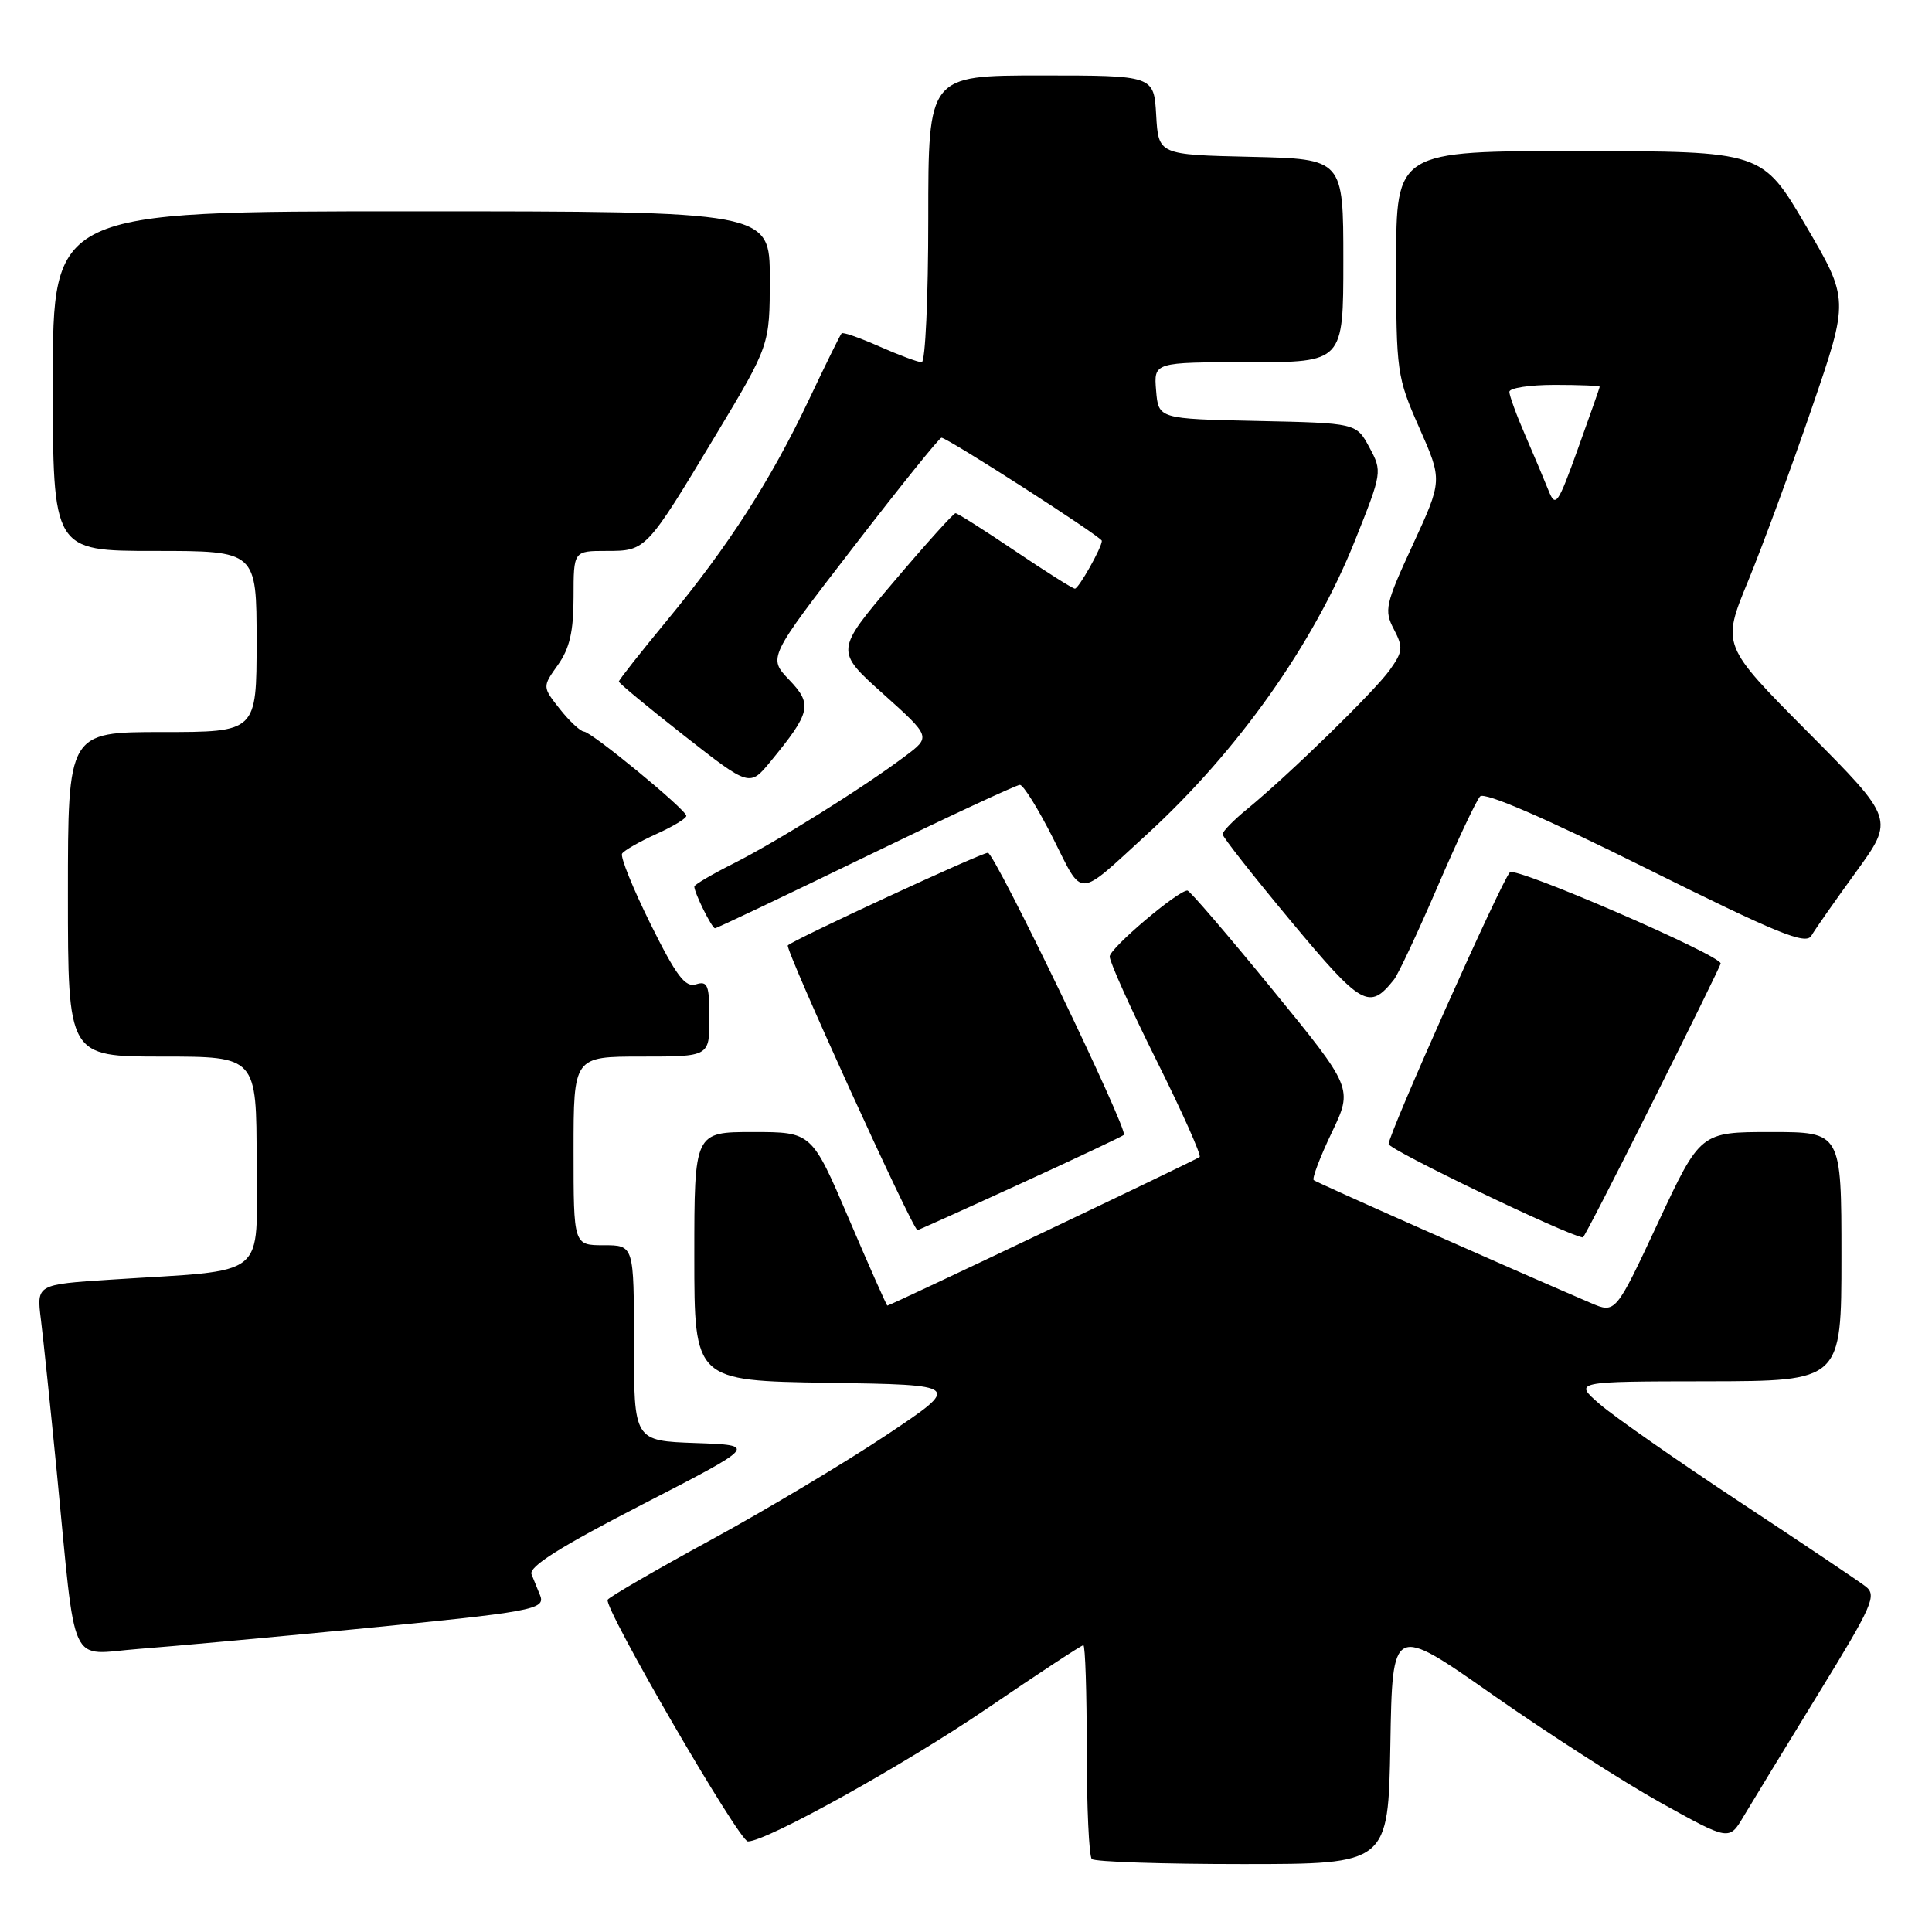 <?xml version="1.0" encoding="UTF-8" standalone="no"?>
<!DOCTYPE svg PUBLIC "-//W3C//DTD SVG 1.1//EN" "http://www.w3.org/Graphics/SVG/1.1/DTD/svg11.dtd" >
<svg xmlns="http://www.w3.org/2000/svg" xmlns:xlink="http://www.w3.org/1999/xlink" version="1.1" viewBox="0 0 256 256">
 <g >
 <path fill="currentColor"
d=" M 184.23 231.13 C 184.50 215.25 184.50 215.25 197.72 224.52 C 204.99 229.62 215.03 236.07 220.03 238.86 C 229.12 243.91 229.12 243.91 231.02 240.71 C 232.07 238.94 236.52 231.65 240.90 224.50 C 248.16 212.68 248.73 211.38 247.19 210.20 C 246.26 209.48 238.75 204.44 230.50 199.00 C 222.25 193.55 213.93 187.74 212.00 186.08 C 208.50 183.05 208.50 183.05 226.25 183.03 C 244.00 183.00 244.00 183.00 244.00 166.50 C 244.00 150.00 244.00 150.00 234.66 150.00 C 225.31 150.00 225.31 150.00 219.69 162.03 C 214.07 174.06 214.07 174.06 210.78 172.65 C 199.48 167.80 174.43 156.69 174.07 156.37 C 173.84 156.15 174.91 153.32 176.46 150.08 C 179.28 144.19 179.28 144.19 168.58 131.09 C 162.69 123.89 157.64 118.00 157.34 118.00 C 156.07 118.00 147.08 125.62 147.04 126.74 C 147.02 127.42 149.79 133.59 153.21 140.45 C 156.63 147.30 159.21 153.09 158.96 153.31 C 158.51 153.70 117.95 173.00 117.58 173.00 C 117.48 173.00 115.18 167.82 112.48 161.50 C 107.56 150.00 107.56 150.00 99.78 150.00 C 92.00 150.00 92.00 150.00 92.00 166.48 C 92.00 182.95 92.00 182.95 109.71 183.23 C 127.42 183.50 127.42 183.50 117.46 190.15 C 111.98 193.80 101.53 200.05 94.23 204.03 C 86.92 208.01 80.76 211.59 80.52 211.97 C 79.92 212.94 97.94 244.00 99.10 244.00 C 101.58 244.00 119.81 233.86 130.80 226.38 C 137.56 221.77 143.30 218.00 143.55 218.00 C 143.80 218.00 144.00 224.22 144.00 231.83 C 144.00 239.44 144.30 245.97 144.67 246.33 C 145.03 246.70 154.02 247.00 164.64 247.00 C 183.95 247.00 183.95 247.00 184.23 231.13 Z  M 47.00 215.88 C 70.67 213.57 72.33 213.27 71.56 211.38 C 71.25 210.62 70.74 209.37 70.43 208.60 C 70.03 207.60 74.22 204.96 85.11 199.35 C 100.35 191.50 100.35 191.50 92.18 191.21 C 84.00 190.92 84.00 190.92 84.00 177.96 C 84.00 165.00 84.00 165.00 80.00 165.00 C 76.00 165.00 76.00 165.00 76.00 152.50 C 76.00 140.00 76.00 140.00 85.00 140.00 C 94.00 140.00 94.00 140.00 94.00 134.93 C 94.00 130.53 93.77 129.94 92.22 130.43 C 90.79 130.88 89.61 129.31 86.20 122.44 C 83.87 117.73 82.17 113.54 82.43 113.11 C 82.69 112.69 84.73 111.53 86.95 110.52 C 89.18 109.52 90.97 108.43 90.94 108.10 C 90.86 107.23 78.43 97.01 77.38 96.94 C 76.90 96.91 75.46 95.57 74.18 93.95 C 71.86 91.01 71.86 91.01 73.93 88.10 C 75.48 85.92 76.00 83.66 76.00 79.10 C 76.00 73.00 76.00 73.00 80.35 73.00 C 85.61 73.00 85.61 73.00 94.86 57.62 C 102.00 45.74 102.00 45.74 102.00 36.87 C 102.00 28.00 102.00 28.00 54.50 28.00 C 7.00 28.00 7.00 28.00 7.00 50.50 C 7.00 73.00 7.00 73.00 20.50 73.00 C 34.00 73.00 34.00 73.00 34.00 85.00 C 34.00 97.00 34.00 97.00 21.50 97.00 C 9.00 97.00 9.00 97.00 9.00 118.50 C 9.00 140.00 9.00 140.00 21.50 140.00 C 34.00 140.00 34.00 140.00 34.00 153.91 C 34.00 169.71 35.89 168.18 14.67 169.56 C 4.84 170.20 4.84 170.20 5.42 174.85 C 5.74 177.41 6.68 186.47 7.52 195.00 C 10.14 221.77 8.96 219.21 18.37 218.49 C 22.84 218.15 35.72 216.97 47.00 215.88 Z  M 218.99 146.01 C 223.95 136.12 228.00 127.86 228.00 127.67 C 228.00 126.56 200.81 114.79 200.07 115.58 C 198.93 116.78 184.00 150.23 184.00 151.59 C 184.00 152.33 207.60 163.68 209.74 163.97 C 209.88 163.99 214.04 155.90 218.99 146.01 Z  M 135.14 156.88 C 142.49 153.52 148.69 150.59 148.92 150.38 C 149.55 149.80 131.81 113.00 130.90 113.00 C 130.00 113.00 105.17 124.50 104.39 125.27 C 103.97 125.70 120.95 163.00 121.57 163.00 C 121.68 163.00 127.79 160.25 135.14 156.88 Z  M 184.71 129.80 C 185.28 129.09 187.87 123.55 190.48 117.50 C 193.08 111.45 195.62 106.06 196.12 105.53 C 196.71 104.91 204.72 108.38 218.08 115.03 C 235.51 123.70 239.28 125.24 240.01 124.00 C 240.49 123.17 243.16 119.36 245.95 115.52 C 251.01 108.54 251.01 108.54 239.57 97.02 C 228.13 85.50 228.13 85.50 231.63 77.00 C 233.55 72.33 237.35 62.02 240.07 54.09 C 245.02 39.68 245.02 39.68 239.26 29.86 C 233.50 20.04 233.50 20.04 209.25 20.02 C 185.00 20.00 185.00 20.00 185.00 34.87 C 185.00 49.30 185.09 49.95 188.07 56.70 C 191.14 63.65 191.14 63.65 187.21 72.17 C 183.56 80.07 183.38 80.87 184.69 83.37 C 185.95 85.78 185.89 86.34 184.15 88.78 C 182.11 91.63 170.80 102.66 165.25 107.21 C 163.46 108.67 162.00 110.17 162.00 110.54 C 162.00 110.90 166.09 116.10 171.08 122.09 C 180.46 133.35 181.44 133.90 184.71 129.80 Z  M 114.73 113.50 C 125.50 108.28 134.68 104.00 135.14 104.00 C 135.60 104.00 137.58 107.19 139.54 111.08 C 143.58 119.11 142.58 119.15 152.00 110.53 C 164.00 99.54 174.04 85.38 179.52 71.68 C 183.15 62.61 183.17 62.48 181.45 59.28 C 179.72 56.06 179.72 56.06 166.61 55.78 C 153.50 55.50 153.50 55.50 153.19 51.75 C 152.88 48.00 152.88 48.00 165.44 48.00 C 178.00 48.00 178.00 48.00 178.00 34.53 C 178.00 21.06 178.00 21.06 165.75 20.78 C 153.50 20.50 153.50 20.50 153.20 15.25 C 152.90 10.00 152.90 10.00 137.95 10.00 C 123.00 10.00 123.00 10.00 123.00 29.00 C 123.00 39.45 122.61 48.00 122.13 48.00 C 121.65 48.00 119.13 47.06 116.54 45.92 C 113.95 44.77 111.69 43.98 111.52 44.17 C 111.34 44.35 109.38 48.33 107.17 53.00 C 102.11 63.67 96.53 72.34 88.37 82.22 C 84.87 86.46 82.00 90.10 82.00 90.31 C 82.00 90.52 85.90 93.75 90.66 97.48 C 99.33 104.27 99.33 104.27 102.11 100.89 C 107.45 94.39 107.69 93.33 104.56 90.07 C 101.77 87.15 101.77 87.15 113.01 72.58 C 119.19 64.56 124.47 58.00 124.75 58.00 C 125.54 58.00 146.00 71.15 146.00 71.66 C 146.00 72.55 142.93 78.00 142.43 78.00 C 142.14 78.00 138.58 75.75 134.50 73.00 C 130.42 70.25 126.88 68.00 126.61 68.00 C 126.35 68.00 122.65 72.10 118.40 77.12 C 110.66 86.24 110.66 86.24 117.01 91.93 C 123.36 97.63 123.36 97.63 119.93 100.20 C 114.46 104.32 102.95 111.51 97.25 114.39 C 94.36 115.84 92.00 117.23 92.00 117.47 C 92.00 118.31 94.33 123.00 94.74 123.00 C 94.98 123.00 103.97 118.72 114.73 113.50 Z  M 205.19 65.00 C 204.64 63.62 203.25 60.33 202.10 57.67 C 200.94 55.01 200.00 52.42 200.00 51.92 C 200.00 51.41 202.70 51.00 206.00 51.00 C 209.30 51.00 211.99 51.11 211.97 51.25 C 211.96 51.39 210.65 55.10 209.07 59.50 C 206.42 66.87 206.11 67.30 205.19 65.00 Z "/>
</g>
</svg>